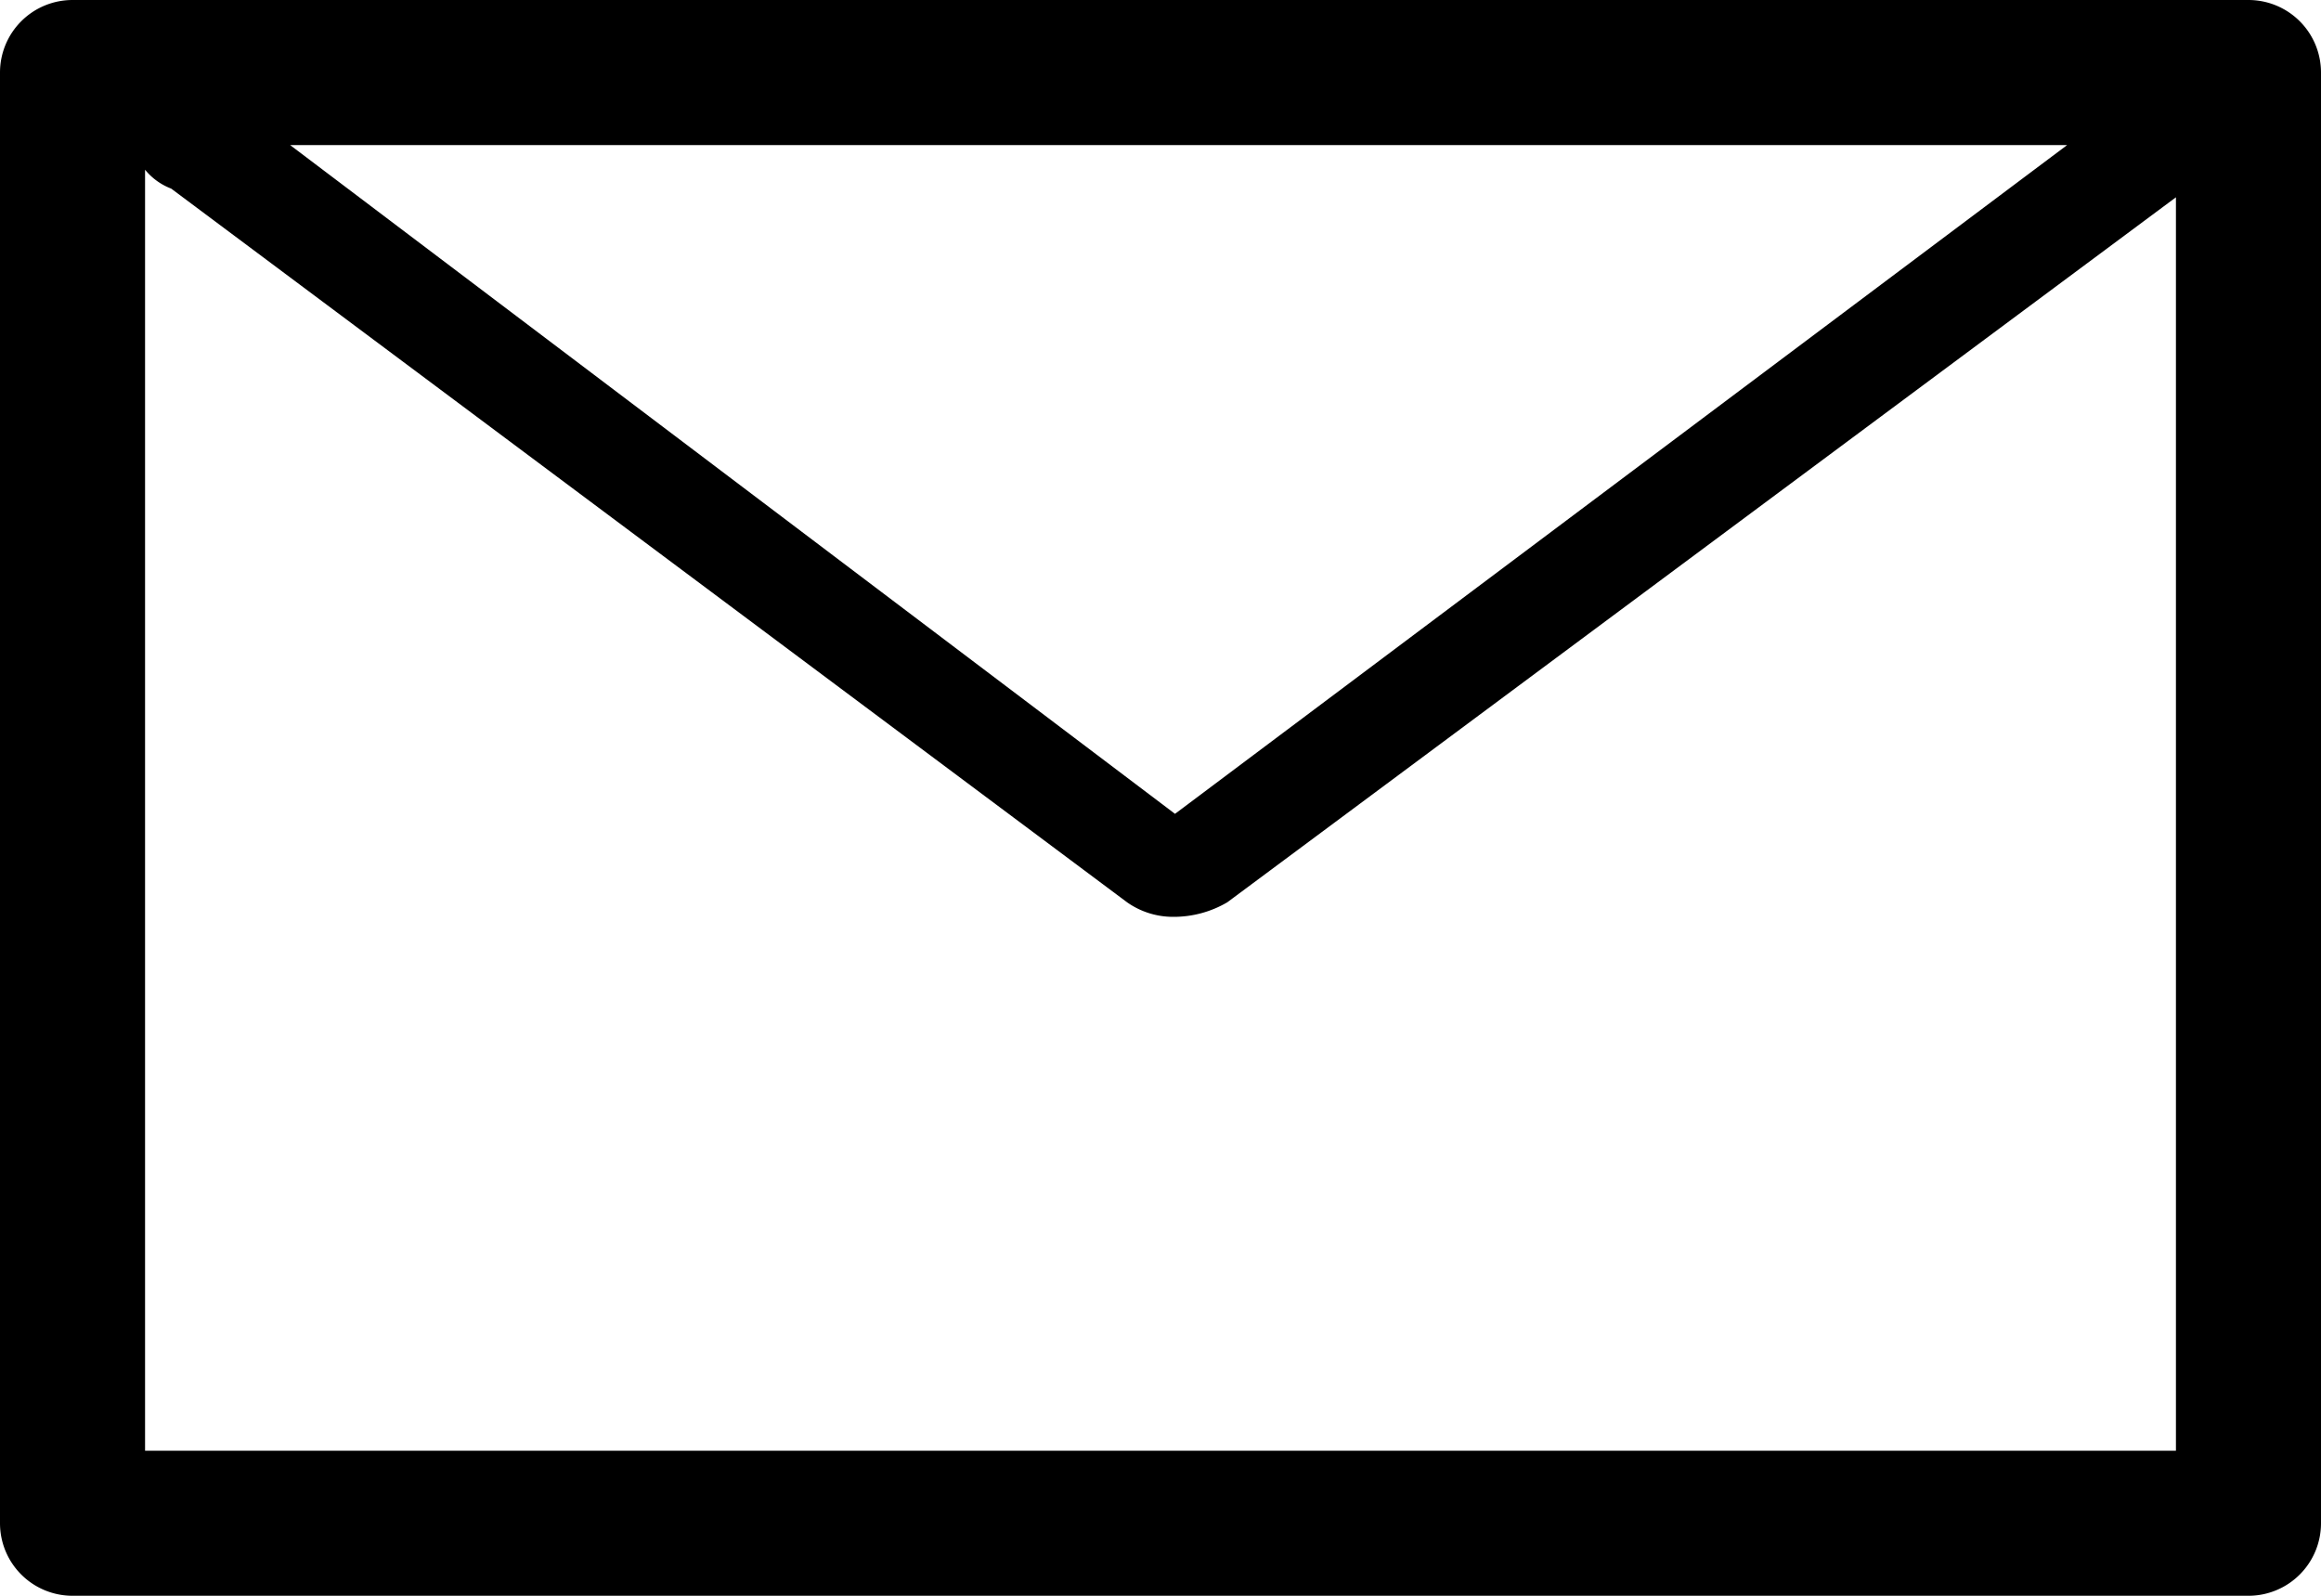 <svg xmlns="http://www.w3.org/2000/svg" viewBox="0 0 16 11">
    <title>icon-envelope</title>
    <path d="M54,46.5a0.5,0.5,0,0,0-.5-0.5h-15a0.5,0.5,0,0,0-.5.5v10a0.5,0.5,0,0,0,.5.5h15a0.5,0.5,0,0,0,.5-0.5v-10Zm-1.75.5L46.1,51.61,40,47H52.25Zm-13.08-.42,0,0,0,0V46.58h0ZM39,56V47.17a0.43,0.43,0,0,0,.18.13l6.59,4.92a0.55,0.55,0,0,0,.32.1,0.73,0.73,0,0,0,.37-0.1L53,47.36V56H39Z" transform="translate(-38 -46)"/>
</svg>
